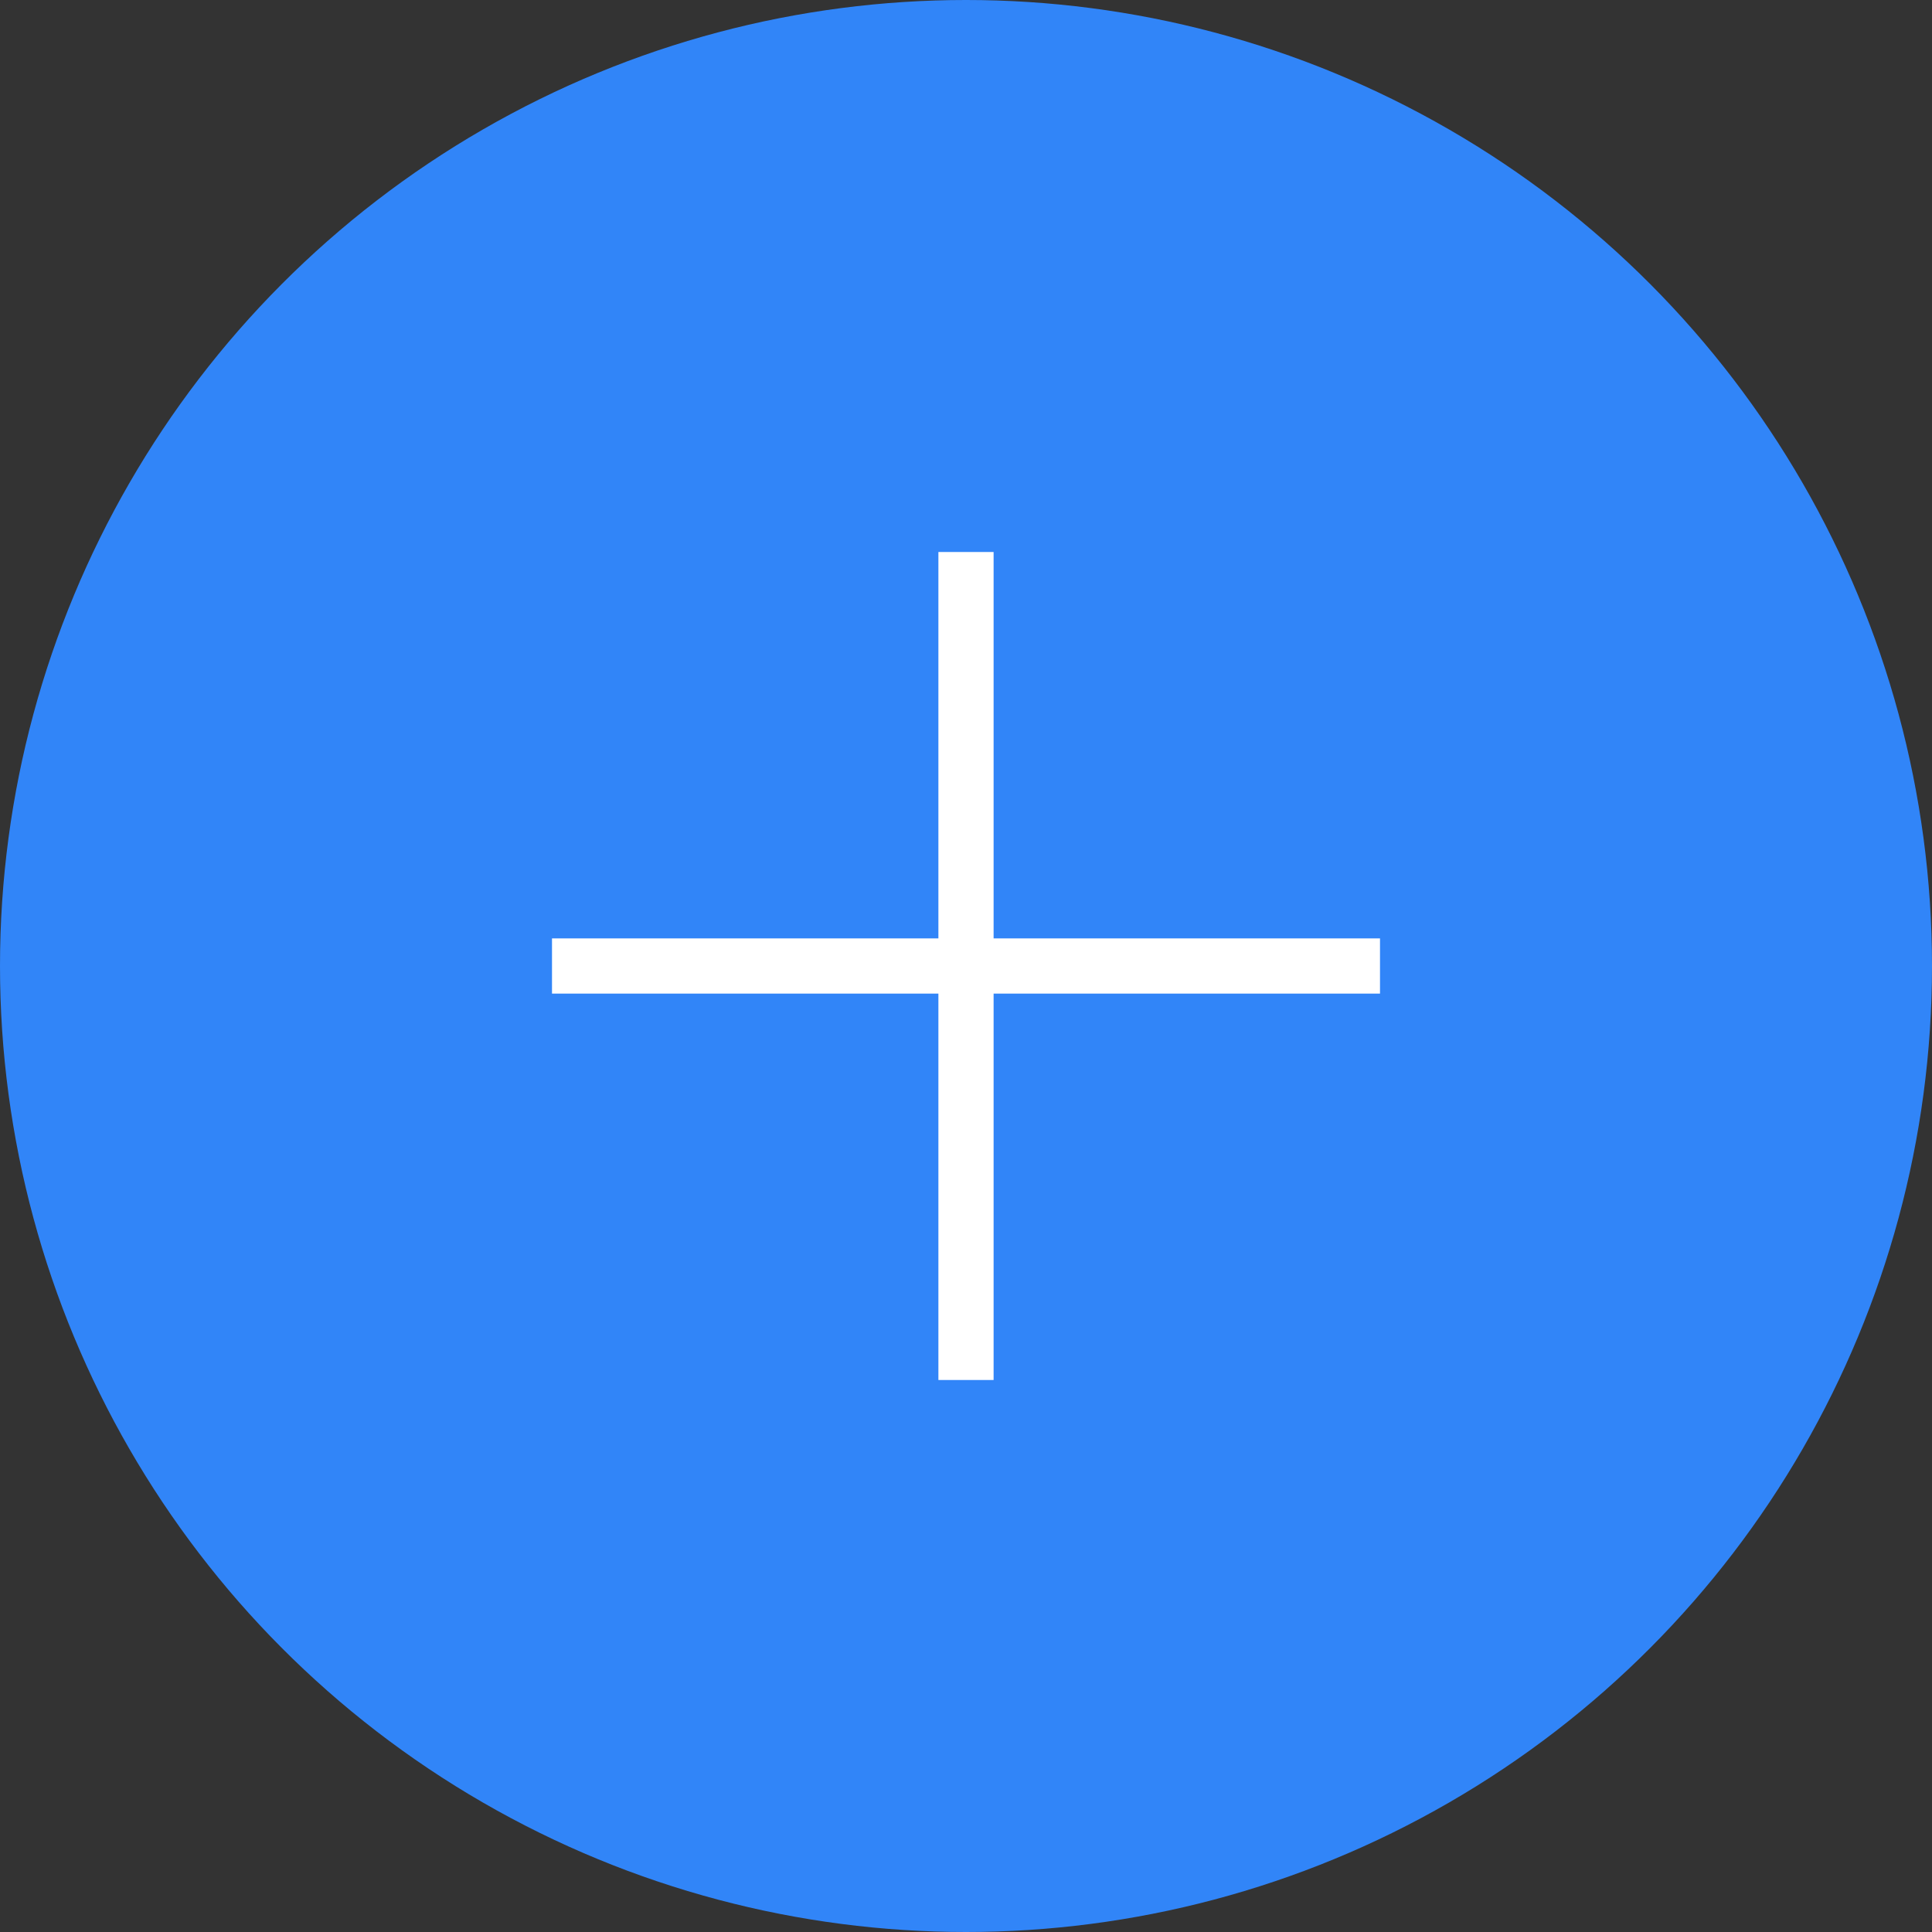 <svg xmlns="http://www.w3.org/2000/svg" width="35" height="35" viewBox="0 0 35 35">
    <rect x="0" y="0" width="35" height="35" fill="#333333" stroke="none"/>
    <g fill="none" fill-rule="evenodd">
        <circle cx="17.5" cy="17.5" r="17.5" fill="#3185F8"/>
        <g fill="#FFF">
            <path d="M10 17h15v1H10z"/>
            <path d="M17 10h1v15h-1z"/>
        </g>
    </g>
</svg>
